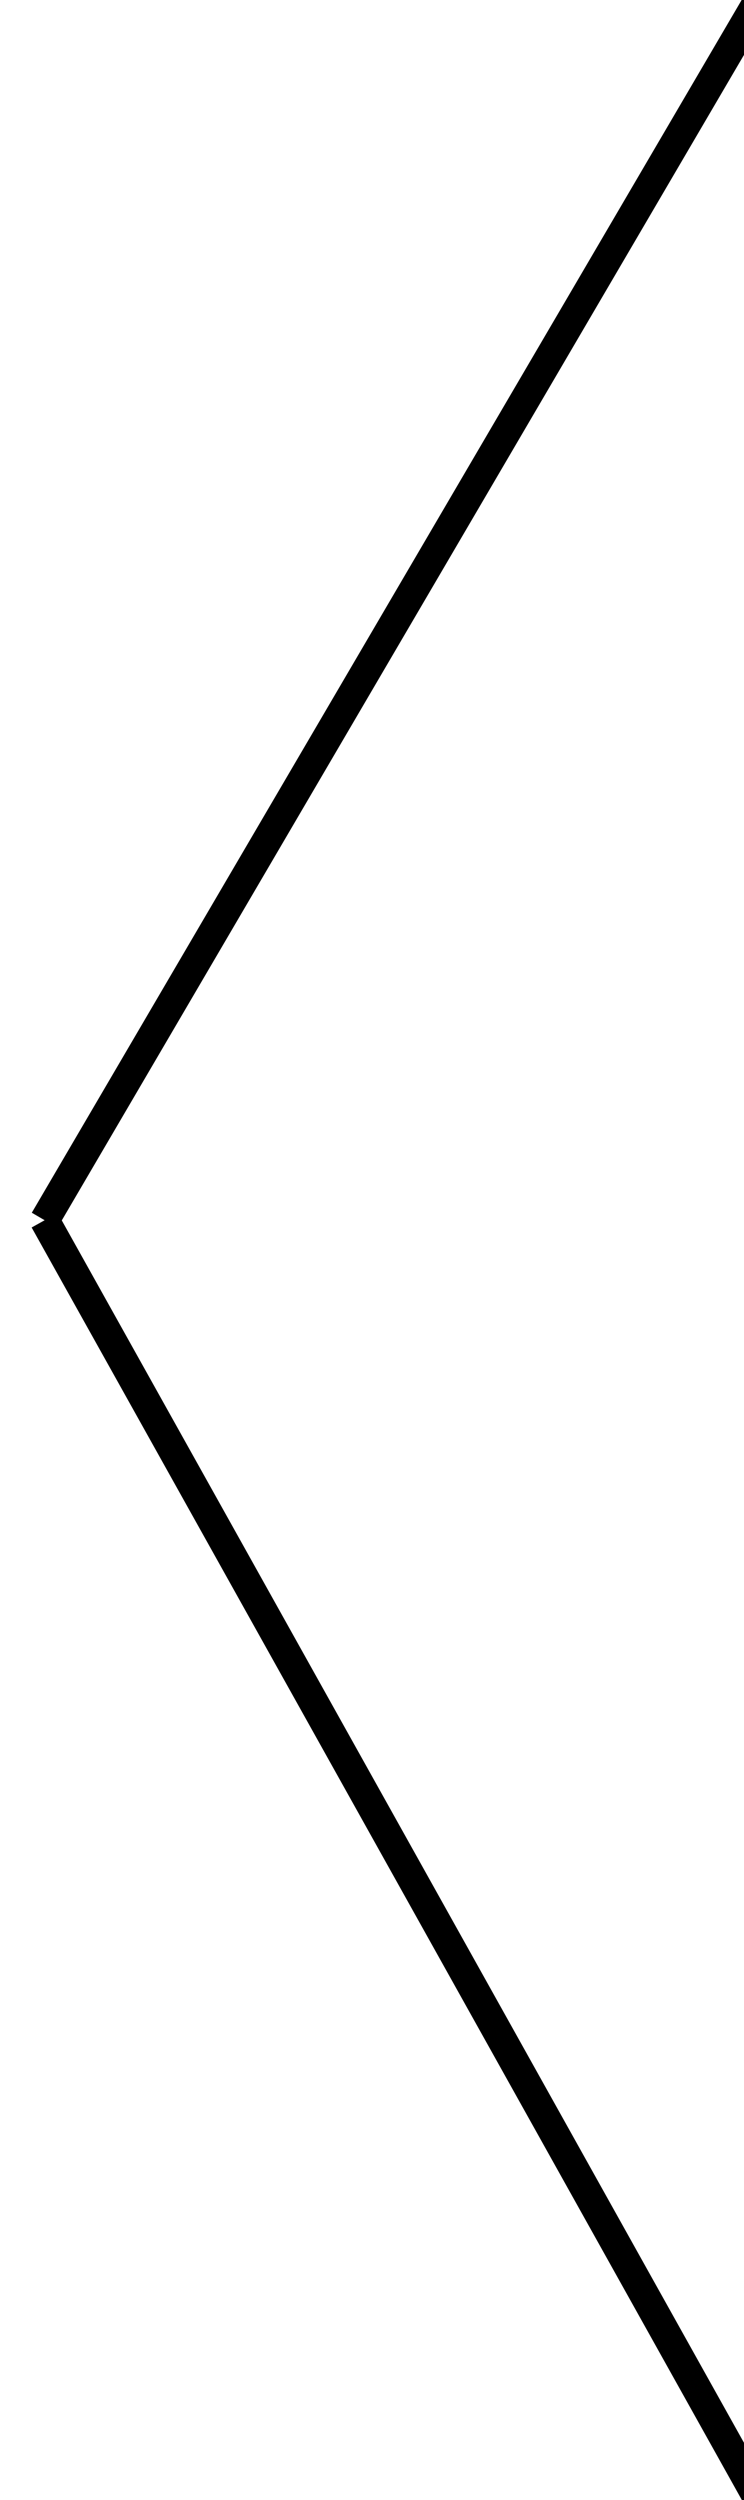 <?xml version="1.0" encoding="utf-8"?>
<!-- Generator: SketchAPI 5.1.316 <https://api.sketch.io/> -->
<svg version="1.1" xmlns="http://www.w3.org/2000/svg" xmlns:xlink="http://www.w3.org/1999/xlink" xmlns:sketchjs="https://sketch.io/dtd/" style="" sketchjs:metadata="eyJ0aXRsZSI6ImMyZmI4NmNkLTIzMjctNGQyNi1hMDQ0LTdjMGNjOWQyY2YwNCIsImRlc2NyaXB0aW9uIjoiTWFkZSB3aXRoIFNrZXRjaHBhZCAtIGh0dHBzOi8vc2tldGNoLmlvL3NrZXRjaHBhZCIsIm1ldGFkYXRhIjp7fSwiY2xpcFBhdGgiOnsiZW5hYmxlZCI6dHJ1ZSwic3R5bGUiOnsic3Ryb2tlU3R5bGUiOiJibGFjayIsImxpbmVXaWR0aCI6MX19LCJleHBvcnREUEkiOjcyLCJleHBvcnRGb3JtYXQiOiJwbmciLCJleHBvcnRRdWFsaXR5IjowLjk1LCJ1bml0cyI6InB4Iiwid2lkdGgiOjI1LCJoZWlnaHQiOjg0LCJwYWdlcyI6eyJsZW5ndGgiOjEsImRhdGEiOlt7IndpZHRoIjoyNSwiaGVpZ2h0Ijo4NH1dfX0=" width="25" height="84" viewBox="0 0 25 84" sketchjs:version="5.1.316">
<g sketchjs:tool="clipart" style="mix-blend-mode: source-over;" transform="matrix(1,0,0,1,-0.5,-1)">
	<line x1="26" y1="1" x2="2" y2="42" sketchjs:uid="1" style="stroke: #000;"/>
	<line x1="26" y1="85" x2="2" y2="42" sketchjs:uid="2" style="stroke: #000;"/>
</g>
</svg>